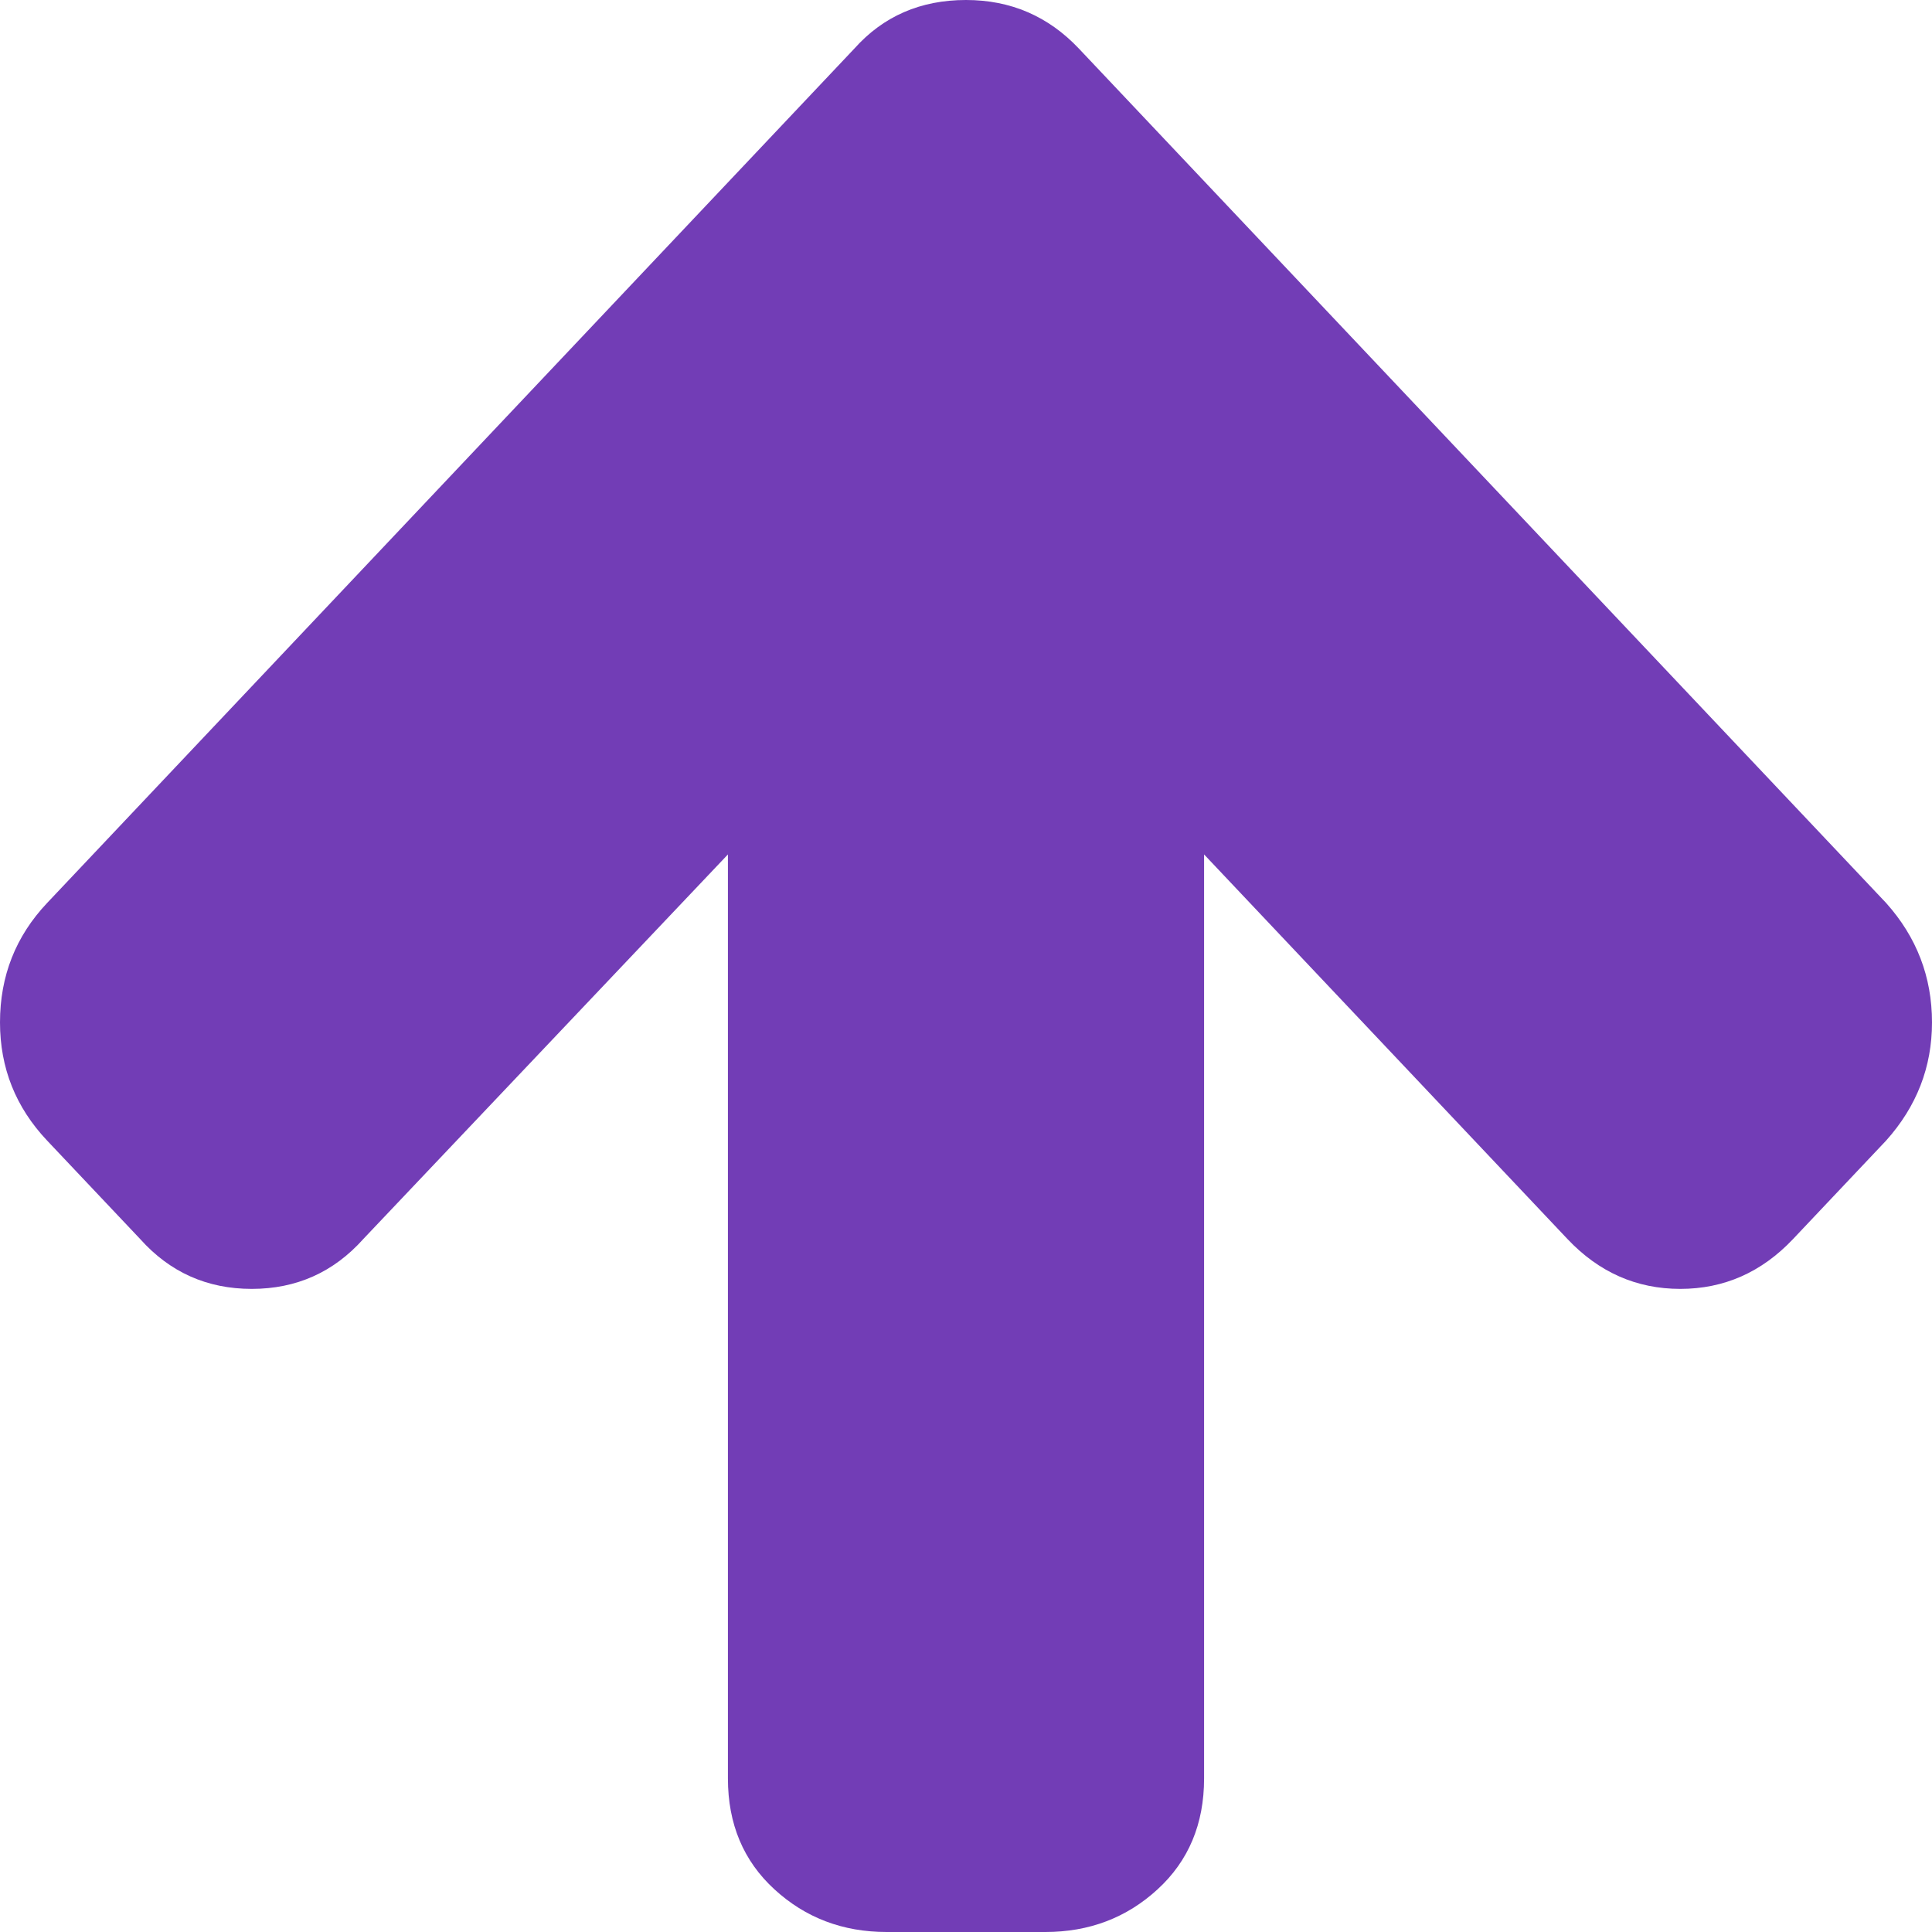 <svg width="39" height="39" viewBox="0 0 39 39" fill="none" xmlns="http://www.w3.org/2000/svg">
<path d="M19.5 0C20.401 0 21.16 0.327 21.778 0.98L38.074 18.228C38.691 18.917 39 19.721 39 20.639C39 21.54 38.691 22.335 38.074 23.024L36.196 25.011C35.562 25.682 34.803 26.018 33.919 26.018C33.034 26.018 32.275 25.682 31.641 25.011L24.306 17.248L24.306 35.9C24.306 36.819 23.993 37.565 23.367 38.139C22.742 38.713 21.986 39 21.102 39L17.898 39C17.014 39 16.258 38.713 15.633 38.139C15.007 37.565 14.694 36.819 14.694 35.9L14.694 17.248L7.334 25.011C6.734 25.682 5.983 26.018 5.082 26.018C4.18 26.018 3.429 25.682 2.829 25.011L0.951 23.024C0.317 22.353 0 21.558 0 20.639C0 19.703 0.317 18.899 0.951 18.228L17.247 0.98C17.831 0.327 18.582 0 19.5 0Z" fill="#723DB6"/>
</svg>
